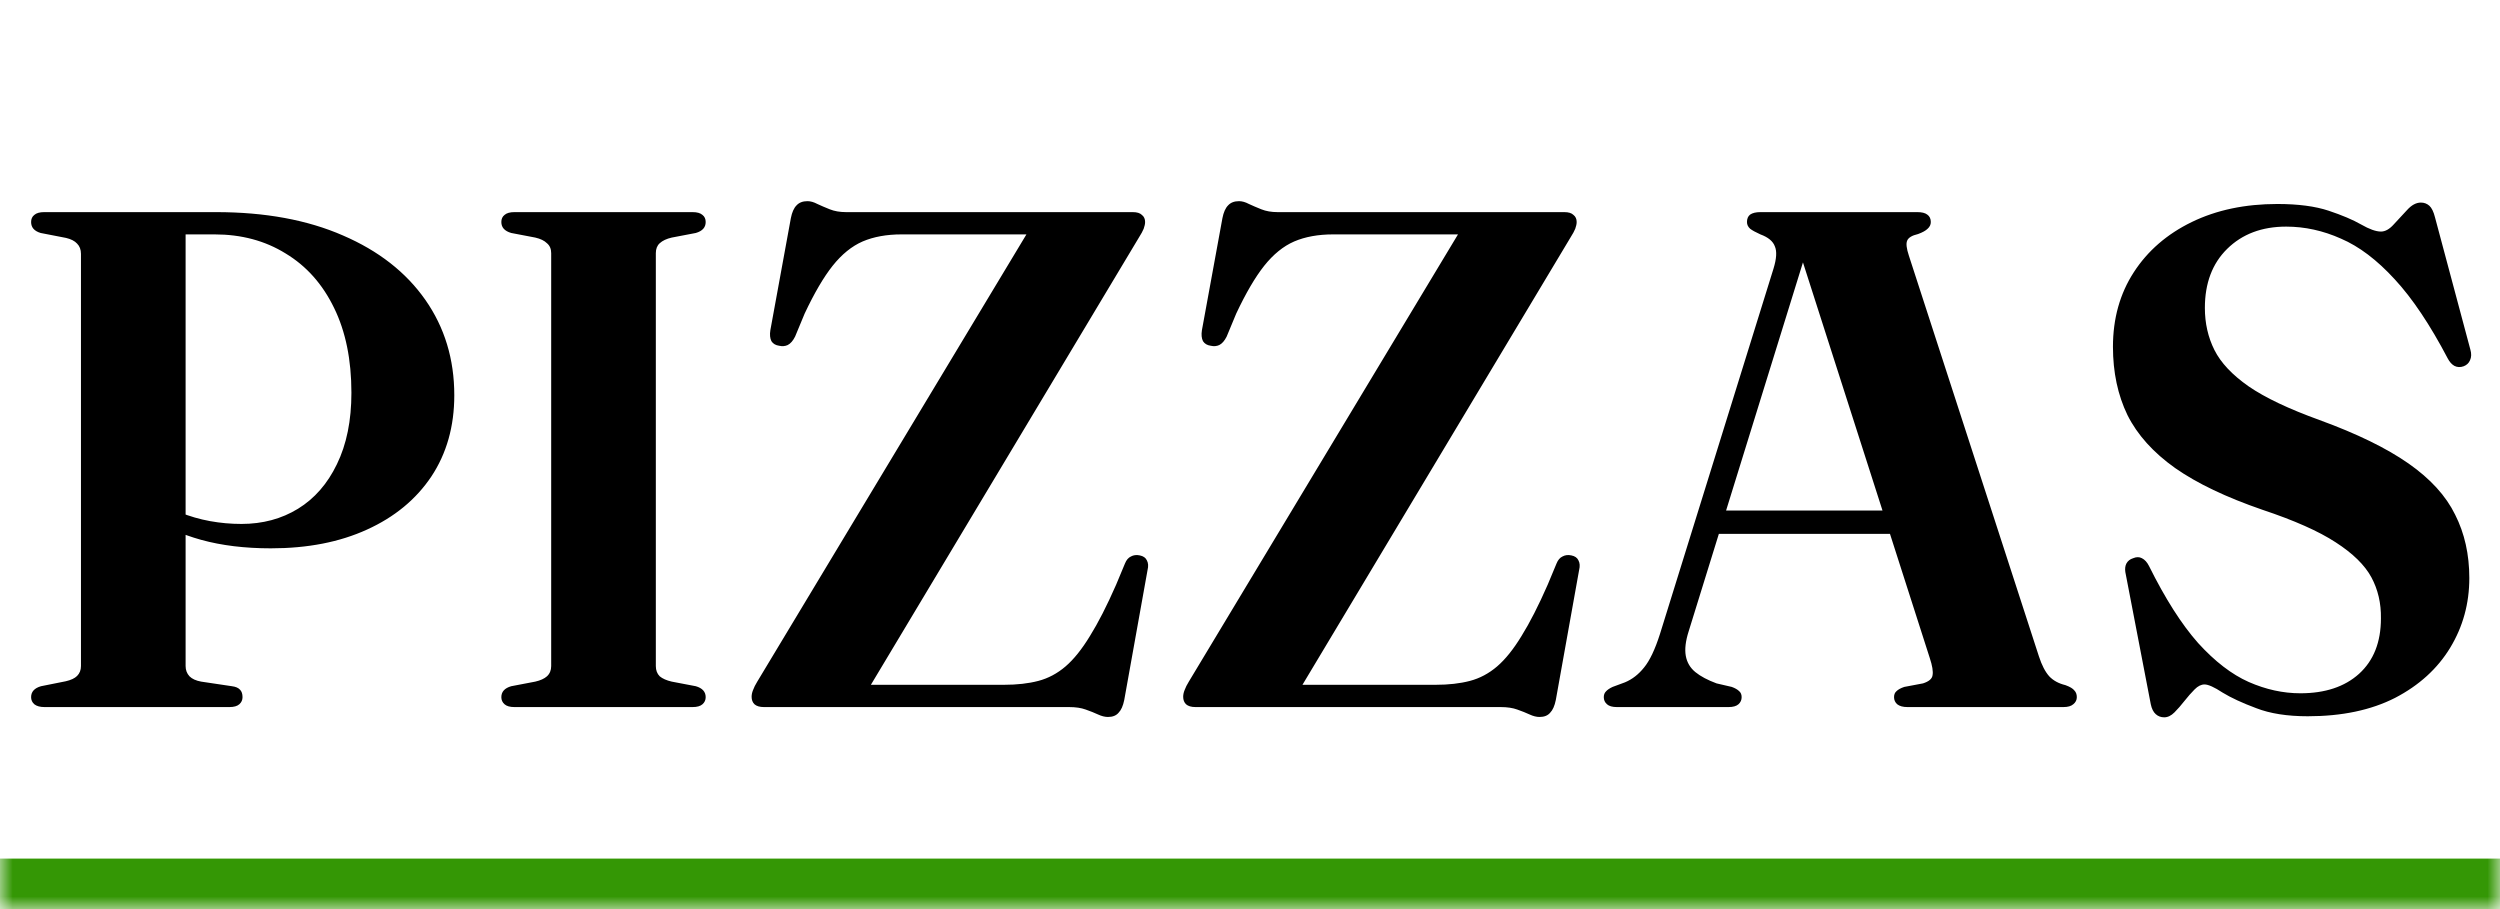 <svg width="99" height="36" viewBox="0 0 99 36" fill="none" xmlns="http://www.w3.org/2000/svg">
<mask id="path-1-inside-1_1_350" fill="white">
<path d="M0 0H99V36H0V0Z"/>
</mask>
<path d="M99 34H0V38H99V34Z" fill="#349705" mask="url(#path-1-inside-1_1_350)"/>
<path d="M17.99 15.652C17.99 16.884 17.687 17.957 17.08 18.872C16.473 19.777 15.624 20.477 14.532 20.972C13.449 21.467 12.18 21.714 10.724 21.714C9.697 21.714 8.778 21.602 7.966 21.378C7.163 21.154 6.445 20.832 5.81 20.412L5.95 19.642C6.333 19.903 6.72 20.118 7.112 20.286C7.504 20.445 7.905 20.561 8.316 20.636C8.727 20.711 9.142 20.748 9.562 20.748C10.402 20.748 11.149 20.547 11.802 20.146C12.455 19.745 12.969 19.157 13.342 18.382C13.725 17.598 13.916 16.655 13.916 15.554C13.916 14.247 13.687 13.127 13.23 12.194C12.773 11.251 12.133 10.533 11.312 10.038C10.5 9.534 9.562 9.282 8.498 9.282H7.35V26.376C7.35 26.535 7.401 26.67 7.504 26.782C7.607 26.885 7.761 26.955 7.966 26.992L9.184 27.174C9.333 27.193 9.441 27.239 9.506 27.314C9.571 27.379 9.604 27.477 9.604 27.608C9.604 27.72 9.562 27.813 9.478 27.888C9.394 27.963 9.263 28 9.086 28H1.764C1.587 28 1.451 27.963 1.358 27.888C1.274 27.813 1.232 27.72 1.232 27.608C1.232 27.393 1.363 27.249 1.624 27.174L2.604 26.978C2.809 26.931 2.959 26.861 3.052 26.768C3.155 26.665 3.206 26.535 3.206 26.376V10.052C3.206 9.884 3.155 9.749 3.052 9.646C2.959 9.543 2.814 9.469 2.618 9.422L1.61 9.226C1.358 9.151 1.232 9.007 1.232 8.792C1.232 8.671 1.274 8.577 1.358 8.512C1.442 8.437 1.573 8.4 1.75 8.4H8.554C10.495 8.4 12.171 8.708 13.58 9.324C14.989 9.931 16.077 10.78 16.842 11.872C17.607 12.964 17.99 14.224 17.99 15.652ZM25.971 26.376C25.971 26.544 26.022 26.679 26.125 26.782C26.237 26.875 26.396 26.945 26.601 26.992L27.553 27.174C27.814 27.249 27.945 27.393 27.945 27.608C27.945 27.72 27.903 27.813 27.819 27.888C27.735 27.963 27.604 28 27.427 28H20.371C20.194 28 20.063 27.963 19.979 27.888C19.895 27.813 19.853 27.72 19.853 27.608C19.853 27.393 19.984 27.249 20.245 27.174L21.197 26.992C21.402 26.945 21.556 26.875 21.659 26.782C21.771 26.679 21.827 26.544 21.827 26.376V10.024C21.827 9.856 21.771 9.725 21.659 9.632C21.556 9.529 21.402 9.455 21.197 9.408L20.245 9.226C19.984 9.151 19.853 9.007 19.853 8.792C19.853 8.671 19.895 8.577 19.979 8.512C20.063 8.437 20.194 8.4 20.371 8.4H27.427C27.604 8.4 27.735 8.437 27.819 8.512C27.903 8.577 27.945 8.671 27.945 8.792C27.945 9.007 27.814 9.151 27.553 9.226L26.601 9.408C26.396 9.455 26.237 9.529 26.125 9.632C26.022 9.725 25.971 9.856 25.971 10.024V26.376ZM45.108 9.394L34.16 27.664L32.942 27.118H39.76C40.273 27.118 40.726 27.067 41.118 26.964C41.51 26.861 41.869 26.67 42.196 26.39C42.522 26.11 42.844 25.709 43.162 25.186C43.488 24.663 43.834 23.987 44.198 23.156L44.548 22.316C44.604 22.176 44.683 22.083 44.786 22.036C44.888 21.98 45.005 21.966 45.136 21.994C45.276 22.022 45.369 22.087 45.416 22.19C45.472 22.293 45.481 22.419 45.444 22.568L44.52 27.72C44.473 27.953 44.398 28.121 44.296 28.224C44.202 28.336 44.062 28.392 43.876 28.392C43.754 28.392 43.624 28.359 43.484 28.294C43.344 28.229 43.18 28.163 42.994 28.098C42.816 28.033 42.597 28 42.336 28H30.254C30.086 28 29.96 27.963 29.876 27.888C29.801 27.813 29.764 27.715 29.764 27.594C29.764 27.51 29.782 27.421 29.82 27.328C29.857 27.225 29.913 27.113 29.988 26.992L40.992 8.708L41.272 9.282H35.7C35.112 9.282 34.598 9.375 34.16 9.562C33.73 9.749 33.334 10.071 32.97 10.528C32.615 10.976 32.246 11.606 31.864 12.418L31.486 13.328C31.402 13.496 31.304 13.608 31.192 13.664C31.089 13.711 30.977 13.72 30.856 13.692C30.716 13.673 30.613 13.613 30.548 13.51C30.492 13.398 30.478 13.253 30.506 13.076L31.318 8.638C31.364 8.405 31.439 8.237 31.542 8.134C31.644 8.022 31.789 7.966 31.976 7.966C32.097 7.966 32.228 8.003 32.368 8.078C32.508 8.143 32.671 8.213 32.858 8.288C33.044 8.363 33.259 8.4 33.502 8.4H44.856C45.024 8.4 45.145 8.437 45.22 8.512C45.304 8.577 45.346 8.671 45.346 8.792C45.346 8.867 45.327 8.955 45.29 9.058C45.252 9.151 45.192 9.263 45.108 9.394ZM62.198 9.394L51.25 27.664L50.032 27.118H56.85C57.363 27.118 57.816 27.067 58.208 26.964C58.6 26.861 58.959 26.67 59.286 26.39C59.612 26.11 59.934 25.709 60.252 25.186C60.578 24.663 60.924 23.987 61.288 23.156L61.638 22.316C61.694 22.176 61.773 22.083 61.876 22.036C61.978 21.98 62.095 21.966 62.226 21.994C62.366 22.022 62.459 22.087 62.506 22.19C62.562 22.293 62.571 22.419 62.534 22.568L61.61 27.72C61.563 27.953 61.488 28.121 61.386 28.224C61.292 28.336 61.152 28.392 60.966 28.392C60.844 28.392 60.714 28.359 60.574 28.294C60.434 28.229 60.27 28.163 60.084 28.098C59.906 28.033 59.687 28 59.426 28H47.344C47.176 28 47.05 27.963 46.966 27.888C46.891 27.813 46.854 27.715 46.854 27.594C46.854 27.51 46.872 27.421 46.91 27.328C46.947 27.225 47.003 27.113 47.078 26.992L58.082 8.708L58.362 9.282H52.79C52.202 9.282 51.688 9.375 51.25 9.562C50.82 9.749 50.424 10.071 50.06 10.528C49.705 10.976 49.336 11.606 48.954 12.418L48.576 13.328C48.492 13.496 48.394 13.608 48.282 13.664C48.179 13.711 48.067 13.72 47.946 13.692C47.806 13.673 47.703 13.613 47.638 13.51C47.582 13.398 47.568 13.253 47.596 13.076L48.408 8.638C48.454 8.405 48.529 8.237 48.632 8.134C48.734 8.022 48.879 7.966 49.066 7.966C49.187 7.966 49.318 8.003 49.458 8.078C49.598 8.143 49.761 8.213 49.948 8.288C50.134 8.363 50.349 8.4 50.592 8.4H61.946C62.114 8.4 62.235 8.437 62.31 8.512C62.394 8.577 62.436 8.671 62.436 8.792C62.436 8.867 62.417 8.955 62.38 9.058C62.342 9.151 62.282 9.263 62.198 9.394ZM67.724 20.216H75.48L75.535 21.14H67.639L67.724 20.216ZM68.969 27.608C68.969 27.72 68.927 27.813 68.844 27.888C68.76 27.963 68.629 28 68.451 28H64.028C63.85 28 63.719 27.963 63.636 27.888C63.551 27.813 63.51 27.72 63.51 27.608C63.51 27.515 63.538 27.44 63.593 27.384C63.65 27.319 63.738 27.258 63.859 27.202L64.35 27.02C64.639 26.899 64.891 26.703 65.106 26.432C65.329 26.161 65.54 25.718 65.736 25.102L70.23 10.64C70.351 10.248 70.37 9.954 70.285 9.758C70.211 9.553 70.019 9.394 69.712 9.282C69.525 9.198 69.389 9.123 69.305 9.058C69.222 8.983 69.18 8.895 69.18 8.792C69.18 8.661 69.222 8.563 69.305 8.498C69.399 8.433 69.534 8.4 69.712 8.4H75.927C76.105 8.4 76.236 8.433 76.32 8.498C76.413 8.563 76.46 8.661 76.46 8.792C76.46 8.895 76.418 8.983 76.334 9.058C76.259 9.133 76.133 9.203 75.956 9.268C75.713 9.324 75.568 9.413 75.522 9.534C75.475 9.646 75.498 9.842 75.591 10.122L80.743 25.998C80.856 26.343 80.991 26.605 81.15 26.782C81.308 26.95 81.523 27.067 81.793 27.132C81.971 27.197 82.088 27.267 82.144 27.342C82.209 27.407 82.242 27.496 82.242 27.608C82.242 27.72 82.195 27.813 82.102 27.888C82.017 27.963 81.887 28 81.71 28H75.535C75.358 28 75.223 27.963 75.129 27.888C75.046 27.813 75.004 27.72 75.004 27.608C75.004 27.505 75.036 27.426 75.102 27.37C75.167 27.305 75.269 27.249 75.409 27.202L76.151 27.062C76.385 26.987 76.511 26.88 76.529 26.74C76.558 26.591 76.52 26.362 76.418 26.054L71.266 9.982L71.671 9.506L66.87 25.004C66.748 25.387 66.711 25.709 66.757 25.97C66.804 26.231 66.93 26.446 67.135 26.614C67.341 26.782 67.621 26.931 67.975 27.062L68.578 27.202C68.708 27.249 68.806 27.305 68.871 27.37C68.937 27.426 68.969 27.505 68.969 27.608ZM91.387 28.364C90.575 28.364 89.893 28.257 89.343 28.042C88.792 27.837 88.349 27.631 88.013 27.426C87.686 27.211 87.448 27.104 87.299 27.104C87.168 27.104 87.037 27.169 86.907 27.3C86.776 27.431 86.641 27.585 86.501 27.762C86.37 27.93 86.239 28.079 86.109 28.21C85.978 28.341 85.843 28.406 85.703 28.406C85.572 28.406 85.46 28.364 85.367 28.28C85.273 28.196 85.208 28.065 85.171 27.888L84.163 22.652C84.144 22.521 84.158 22.409 84.205 22.316C84.261 22.213 84.349 22.143 84.471 22.106C84.601 22.05 84.718 22.05 84.821 22.106C84.933 22.162 85.026 22.265 85.101 22.414C85.745 23.711 86.393 24.729 87.047 25.466C87.709 26.194 88.377 26.707 89.049 27.006C89.73 27.305 90.411 27.454 91.093 27.454C92.073 27.454 92.847 27.197 93.417 26.684C93.995 26.161 94.285 25.429 94.285 24.486C94.294 23.889 94.168 23.347 93.907 22.862C93.645 22.377 93.174 21.915 92.493 21.476C91.821 21.037 90.855 20.608 89.595 20.188C88.157 19.693 87.005 19.143 86.137 18.536C85.269 17.92 84.639 17.22 84.247 16.436C83.864 15.643 83.673 14.742 83.673 13.734C83.673 12.614 83.948 11.629 84.499 10.78C85.049 9.931 85.815 9.268 86.795 8.792C87.775 8.316 88.904 8.078 90.183 8.078C91.004 8.078 91.681 8.167 92.213 8.344C92.745 8.521 93.174 8.703 93.501 8.89C93.827 9.077 94.089 9.17 94.285 9.17C94.453 9.17 94.621 9.077 94.789 8.89C94.966 8.694 95.143 8.503 95.321 8.316C95.498 8.12 95.68 8.022 95.867 8.022C95.997 8.022 96.109 8.064 96.203 8.148C96.296 8.232 96.371 8.386 96.427 8.61L97.827 13.846C97.873 14.005 97.869 14.145 97.813 14.266C97.766 14.378 97.682 14.457 97.561 14.504C97.43 14.551 97.309 14.546 97.197 14.49C97.094 14.434 97.005 14.336 96.931 14.196C96.231 12.861 95.531 11.816 94.831 11.06C94.131 10.295 93.421 9.758 92.703 9.45C91.993 9.133 91.27 8.974 90.533 8.974C89.571 8.974 88.792 9.268 88.195 9.856C87.607 10.435 87.313 11.214 87.313 12.194C87.313 12.801 87.439 13.356 87.691 13.86C87.943 14.364 88.395 14.845 89.049 15.302C89.702 15.75 90.635 16.193 91.849 16.632C93.333 17.173 94.509 17.747 95.377 18.354C96.245 18.961 96.861 19.637 97.225 20.384C97.598 21.121 97.785 21.957 97.785 22.89C97.785 23.898 97.533 24.817 97.029 25.648C96.525 26.479 95.797 27.141 94.845 27.636C93.893 28.121 92.74 28.364 91.387 28.364Z" fill="black"/>
</svg>
